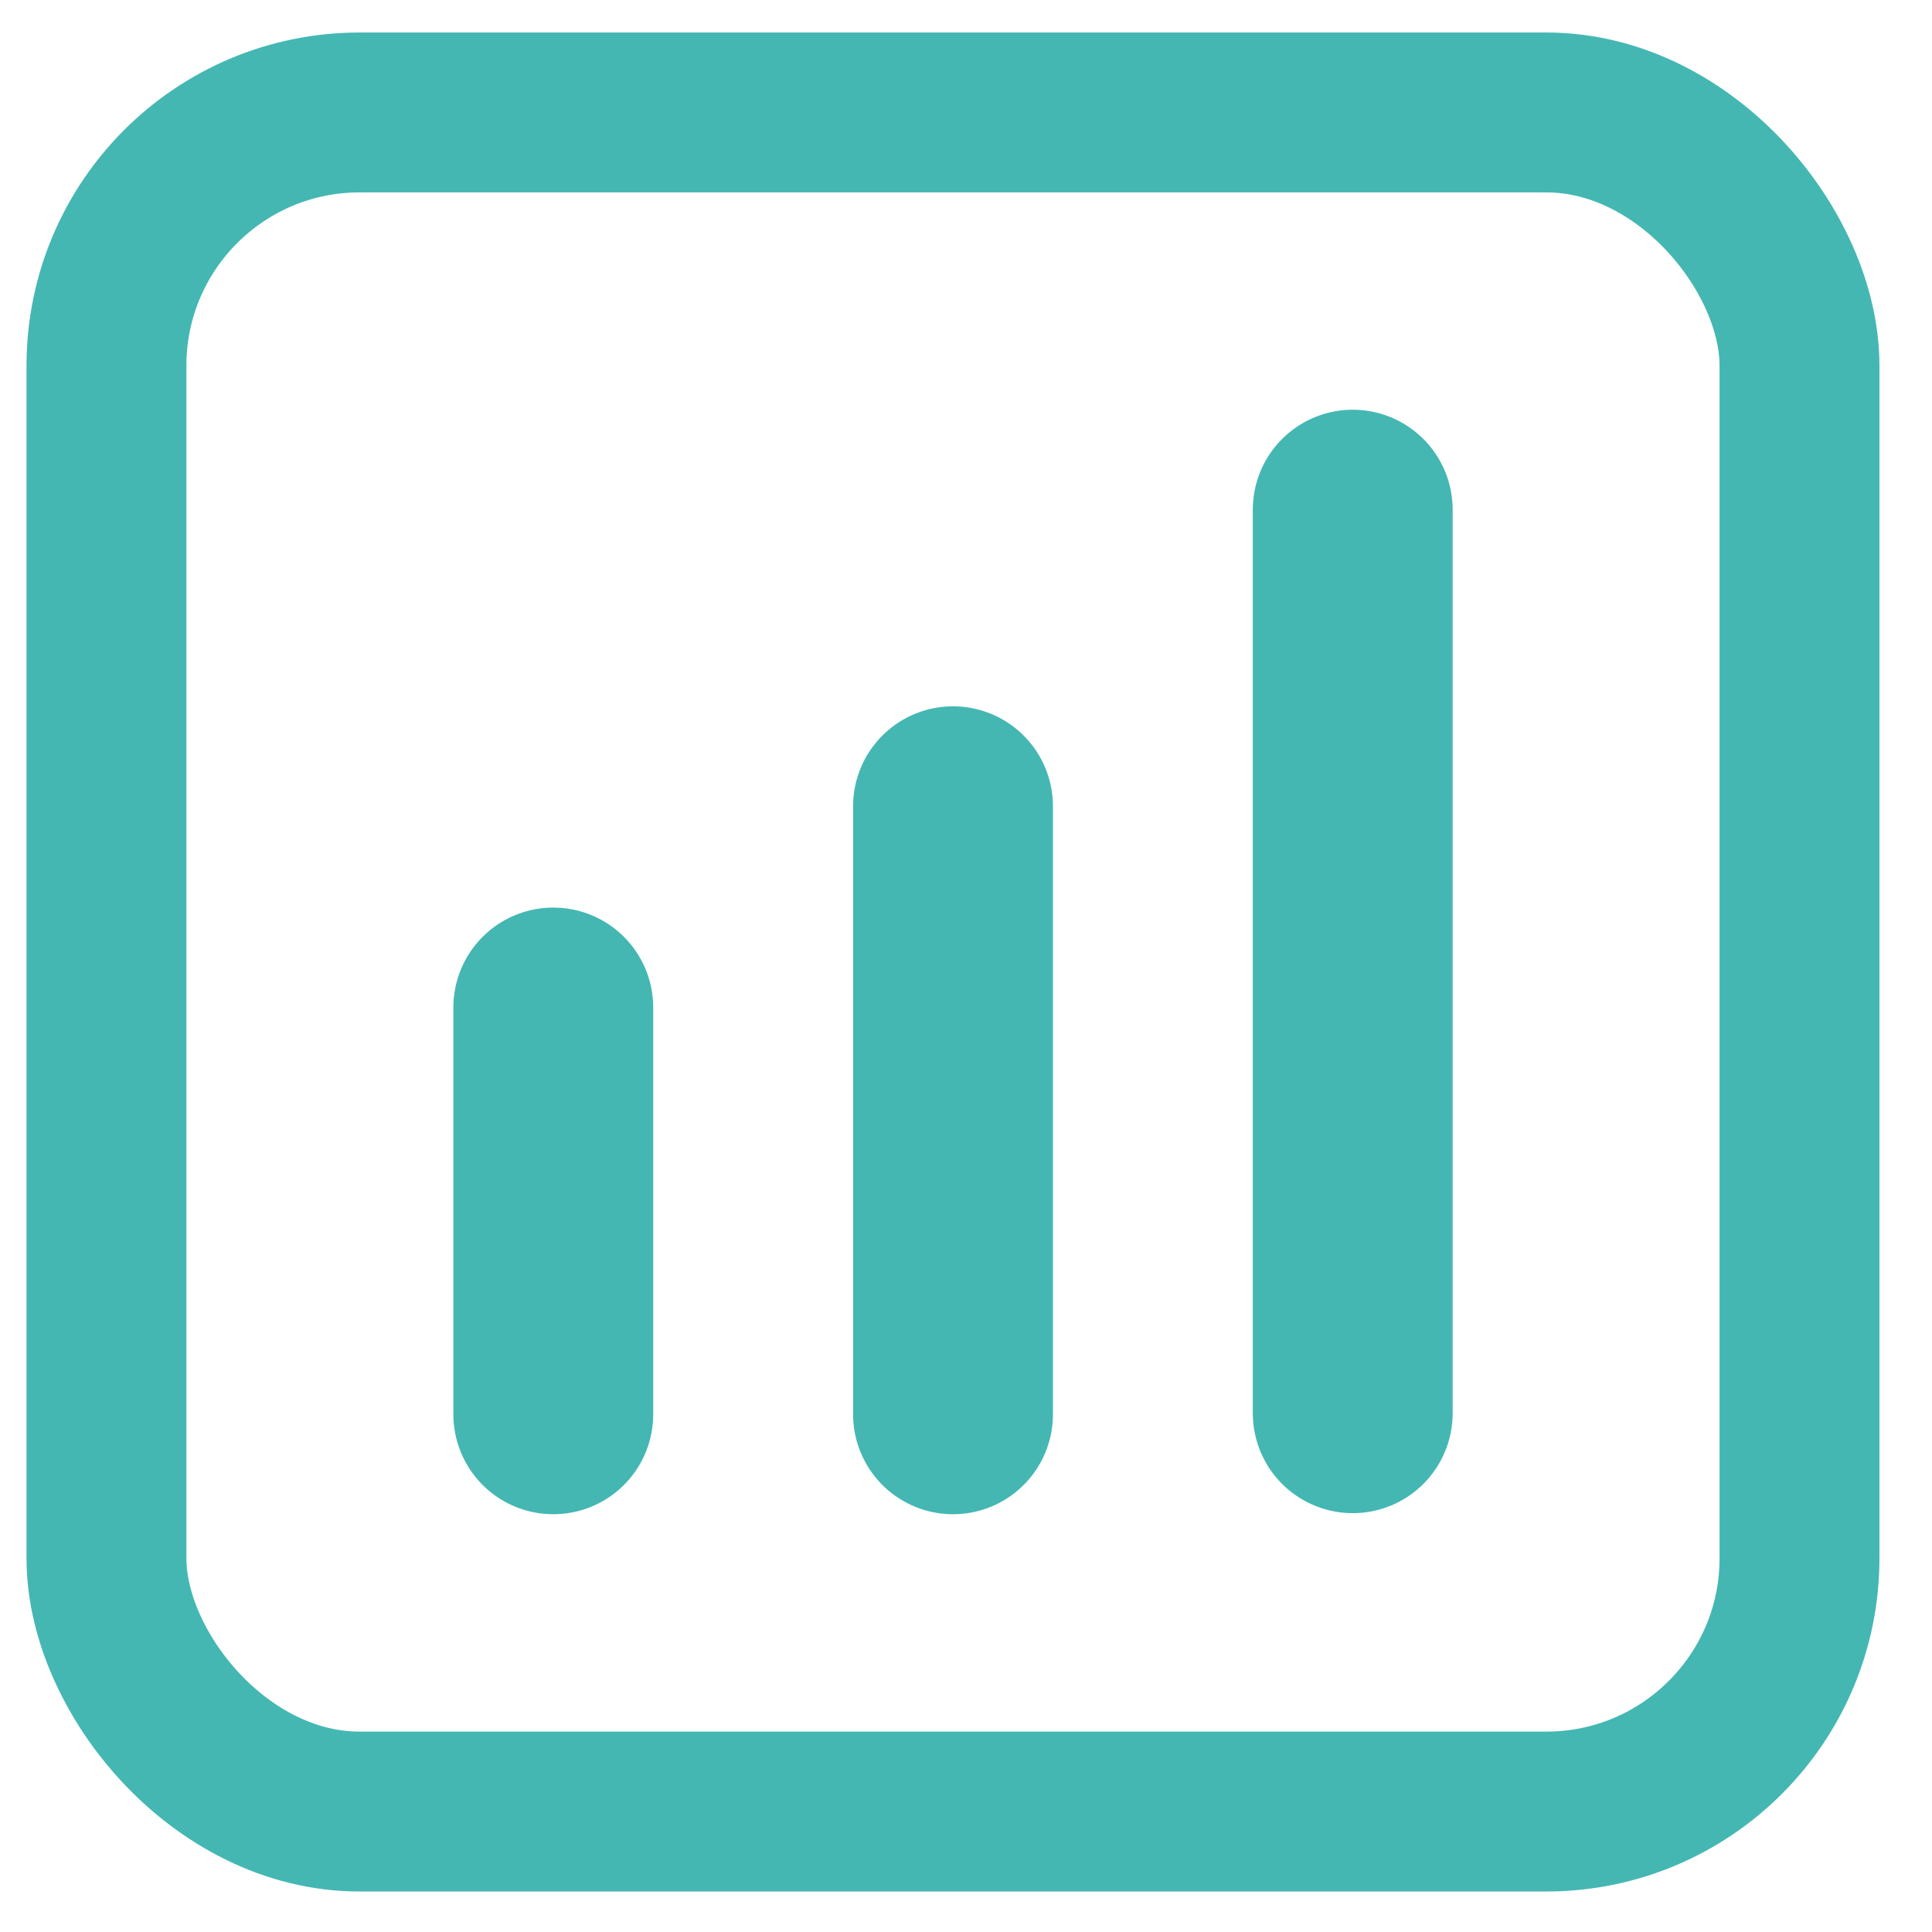 <svg width="29" height="29" viewBox="0 0 29 29" fill="none" xmlns="http://www.w3.org/2000/svg">
<path d="M20.305 21.213L20.305 7.65" stroke="#44B7B3" stroke-width="3" stroke-linecap="round"/>
<path d="M14.305 21.229L14.305 12.102" stroke="#44B7B3" stroke-width="3" stroke-linecap="round"/>
<path d="M8.305 21.229L8.305 15.123" stroke="#44B7B3" stroke-width="3" stroke-linecap="round"/>
<rect x="1.598" y="1.688" width="25.413" height="25.504" rx="3.8" stroke="#44B7B3" stroke-width="2.4"/>
</svg>
